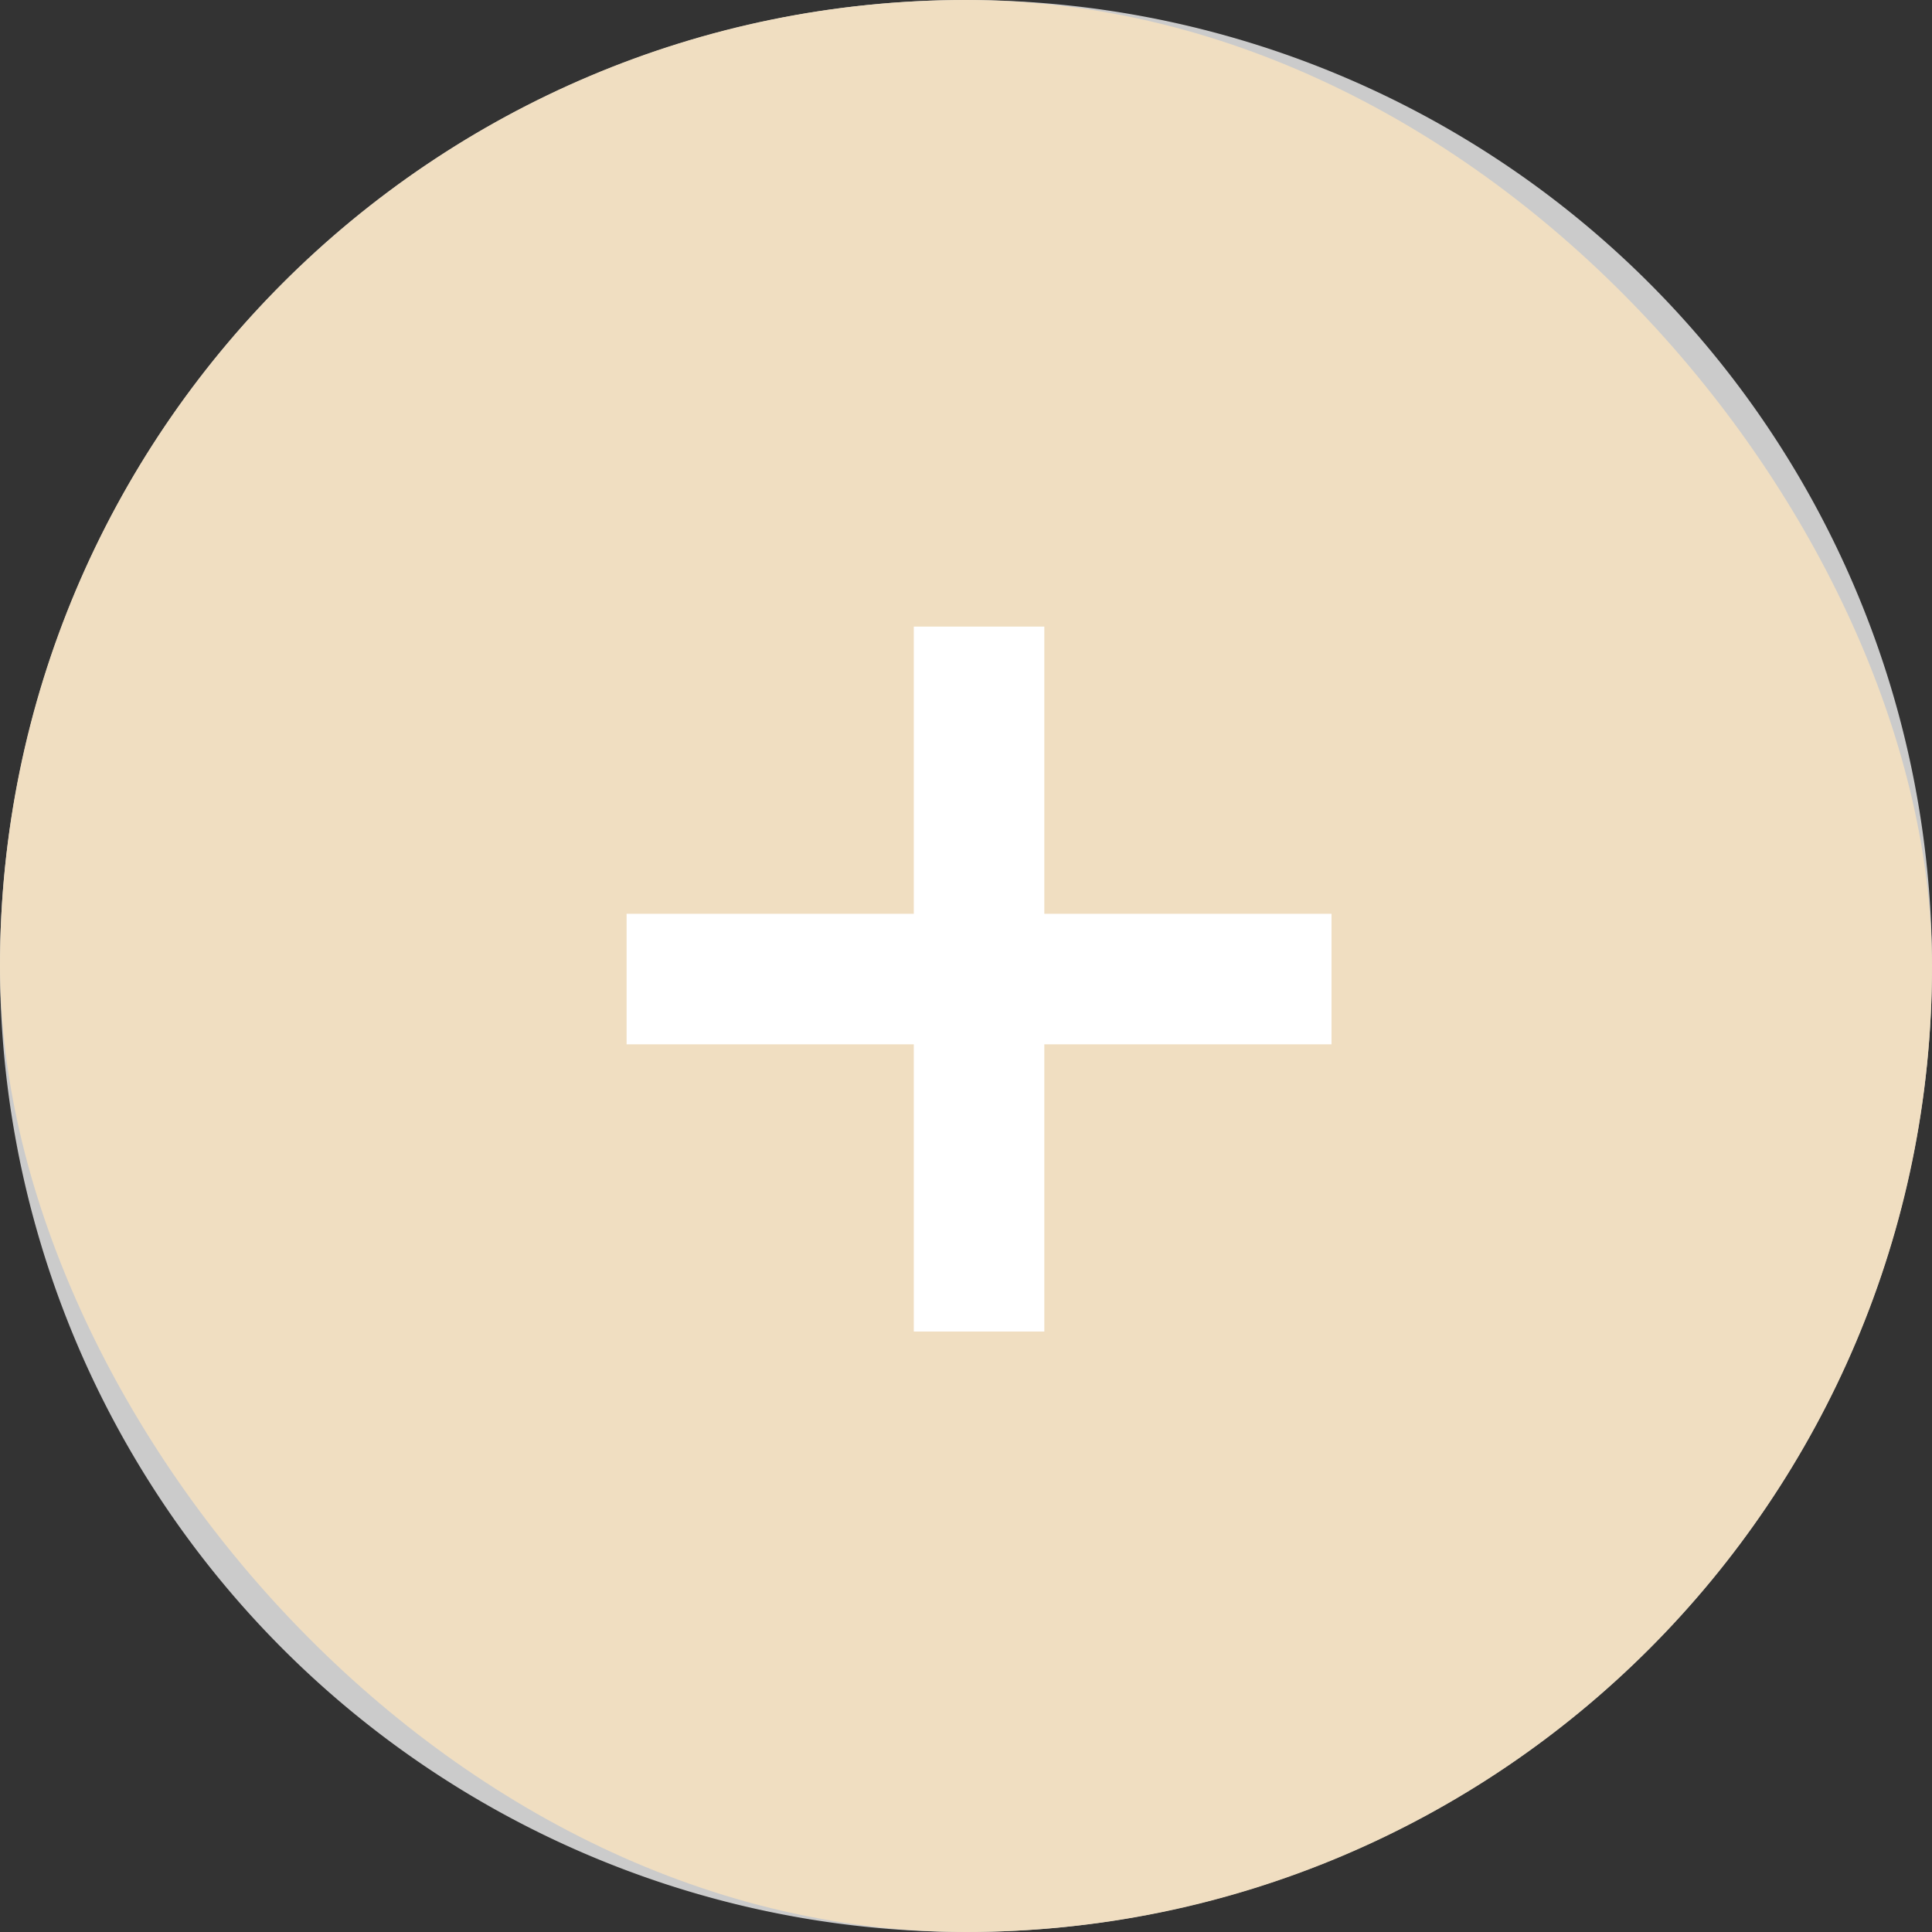 <svg id="positive" xmlns="http://www.w3.org/2000/svg" width="74" height="74" viewBox="0 0 74 74">
  <rect x="0" y="0" width="74" height="74" fill="#333333" stroke="none"/>
  <path id="Empty" d="M37,0A37,37,0,1,1,0,37,37,37,0,0,1,37,0Z" fill="#cbcbcb"/>
  <g id="Icon_Positive" data-name="Icon Positive">
    <rect id="Rectangle_1990" data-name="Rectangle 1990" width="74" height="74" rx="37" fill="#f0dec1"/>
    <g id="Group_2434" data-name="Group 2434" transform="translate(24 24)">
      <line id="Line_3913" data-name="Line 3913" x1="27" transform="translate(0 13.5)" fill="none" stroke="#fff" stroke-width="5"/>
      <line id="Line_3914" data-name="Line 3914" x1="27" transform="translate(13.5) rotate(90)" fill="none" stroke="#fff" stroke-width="5"/>
    </g>
  </g>
</svg>
